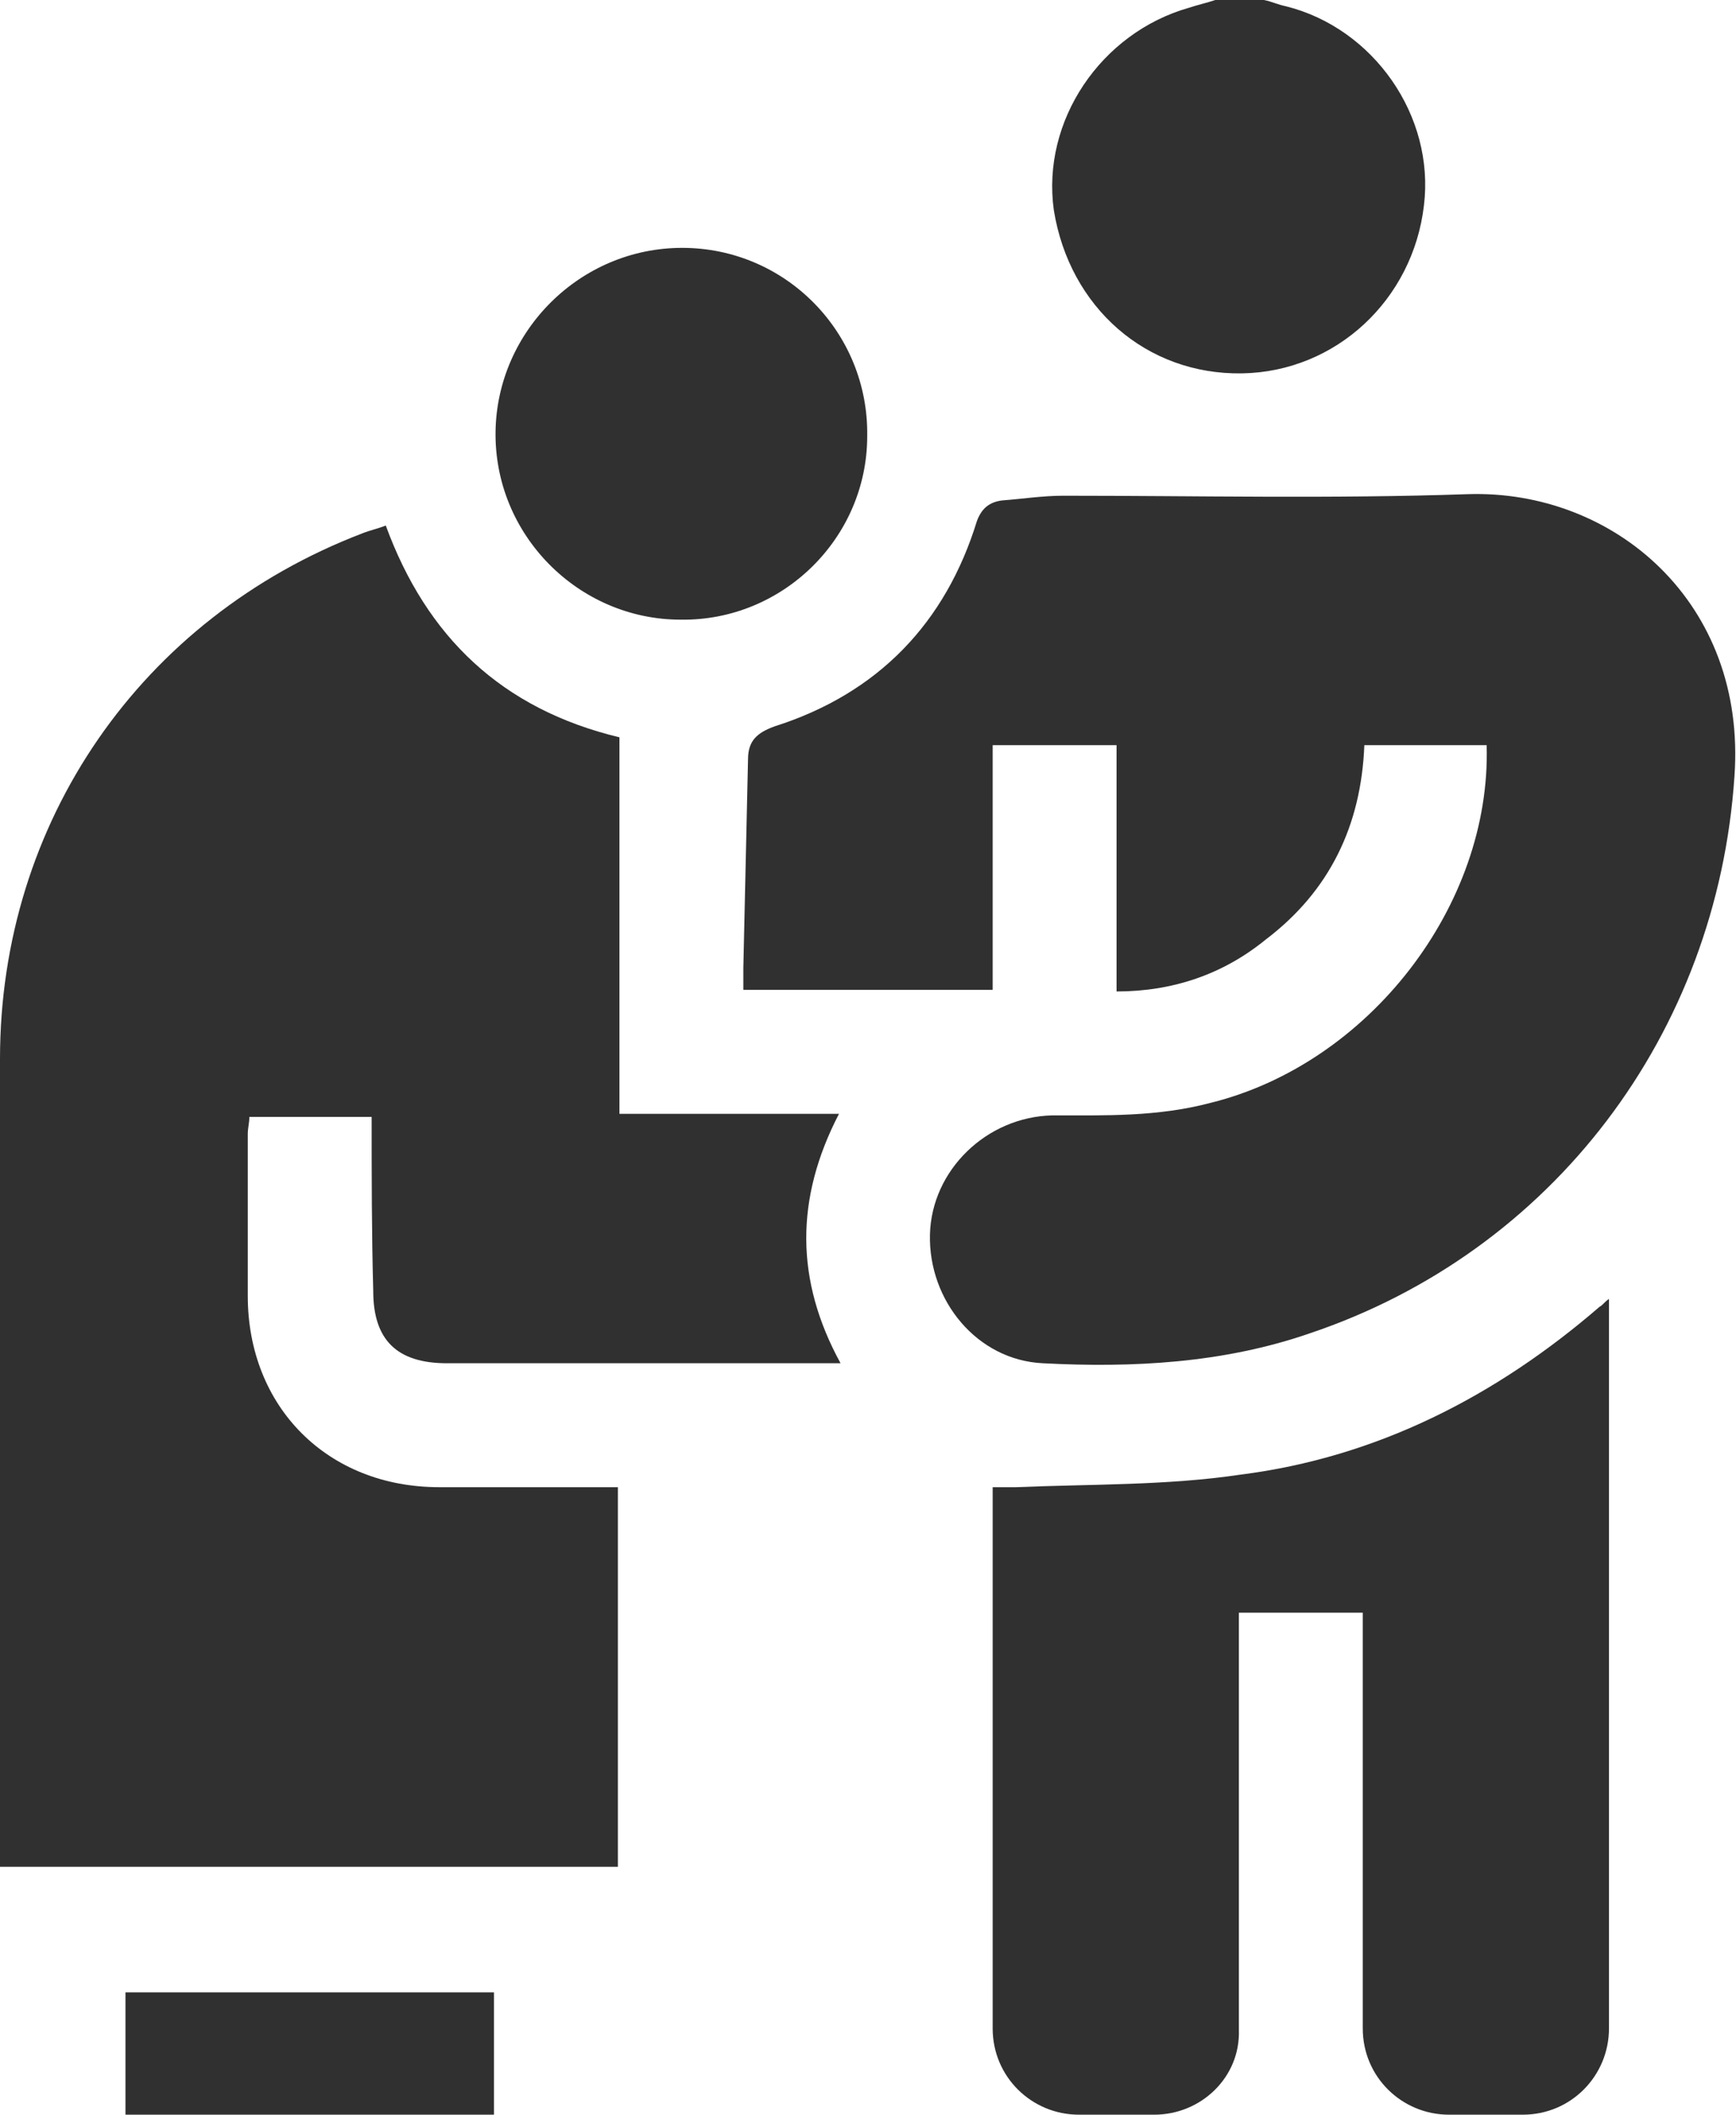 <svg width="101" height="123" viewBox="0 0 101 123" fill="none" xmlns="http://www.w3.org/2000/svg">
<g clip-path="url(#clip0_578_101)">
<path d="M73.538 0C73.994 0.091 74.359 0.274 74.815 0.365C79.924 1.642 83.483 6.752 82.844 11.953C82.205 17.428 77.735 21.625 72.26 21.717C66.695 21.808 62.224 17.884 61.312 12.227C60.582 7.026 64.049 1.916 69.158 0.456C69.706 0.274 70.162 0.182 70.709 0C71.622 0 72.625 0 73.538 0Z" fill="#303030"/>
<path d="M21.623 64.967C19.16 64.967 16.879 64.967 14.507 64.967C14.507 65.332 14.415 65.606 14.415 65.971C14.415 69.073 14.415 72.176 14.415 75.369C14.415 81.848 19.069 86.501 25.547 86.501C29.014 86.501 32.389 86.501 35.948 86.501C35.948 93.892 35.948 101.192 35.948 108.583C23.995 108.583 12.043 108.583 0 108.583C0 108.127 0 107.762 0 107.397C0 92.159 0 76.829 0 61.591C0 47.813 8.211 35.951 21.076 31.024C21.532 30.841 21.988 30.75 22.444 30.567C24.817 37.046 29.196 41.243 36.039 42.886C36.039 50.094 36.039 57.394 36.039 64.785C40.327 64.785 44.433 64.785 48.812 64.785C46.258 69.712 46.258 74.457 48.903 79.293C48.356 79.293 47.991 79.293 47.626 79.293C40.418 79.293 33.211 79.293 26.003 79.293C23.083 79.293 21.715 77.924 21.715 75.096C21.623 71.72 21.623 68.344 21.623 64.967Z" fill="#303030"/>
<path d="M86.493 43.342C84.121 43.342 81.84 43.342 79.377 43.342C79.194 47.996 77.369 51.828 73.629 54.657C71.165 56.664 68.246 57.668 64.961 57.668C64.961 52.923 64.961 48.178 64.961 43.342C62.498 43.342 60.126 43.342 57.753 43.342C57.753 48.087 57.753 52.832 57.753 57.576C52.918 57.576 48.173 57.576 43.247 57.576C43.247 57.212 43.247 56.755 43.247 56.299C43.338 52.284 43.429 48.178 43.52 44.163C43.52 43.068 44.068 42.612 45.071 42.247C51.093 40.331 55.016 36.225 56.841 30.294C57.115 29.564 57.571 29.199 58.301 29.108C59.487 29.016 60.673 28.834 61.859 28.834C69.706 28.834 77.552 29.016 85.398 28.743C93.883 28.469 101.639 35.039 100.909 45.167C99.905 60.131 90.325 72.815 76.183 77.559C71.165 79.293 65.874 79.567 60.673 79.293C56.841 79.111 54.013 75.643 54.104 71.811C54.195 68.07 57.388 64.967 61.22 64.876C64.323 64.876 67.333 64.967 70.435 64.146C79.65 61.865 86.767 52.649 86.493 43.342Z" fill="#303030"/>
<path d="M67.151 123H62.772C60.034 123 57.753 120.81 57.753 117.981V86.501C58.21 86.501 58.666 86.501 59.122 86.501C63.501 86.319 67.881 86.41 72.169 85.772C80.107 84.768 87.041 81.209 93.062 76.008C93.245 75.917 93.336 75.734 93.61 75.552V117.981C93.61 120.719 91.42 123 88.592 123H84.304C81.566 123 79.285 120.81 79.285 117.981V93.801C76.822 93.801 74.541 93.801 72.078 93.801V118.073C72.169 120.81 69.888 123 67.151 123Z" fill="#303030"/>
<path d="M39.688 14.417C45.71 14.417 50.545 19.344 50.454 25.366C50.454 31.297 45.527 36.133 39.597 36.042C33.666 36.042 28.74 31.115 28.831 25.093C28.922 19.253 33.758 14.417 39.688 14.417Z" fill="#303030"/>
<path d="M7.299 115.883C14.507 115.883 21.623 115.883 28.74 115.883C28.74 118.255 28.74 120.536 28.74 123C21.623 123 14.507 123 7.299 123C7.299 120.719 7.299 118.346 7.299 115.883Z" fill="#303030"/>
</g>
<defs>
<clipPath id="clip0_578_101">
<rect width="101" height="123" fill="white"/>
</clipPath>
</defs>
</svg>
